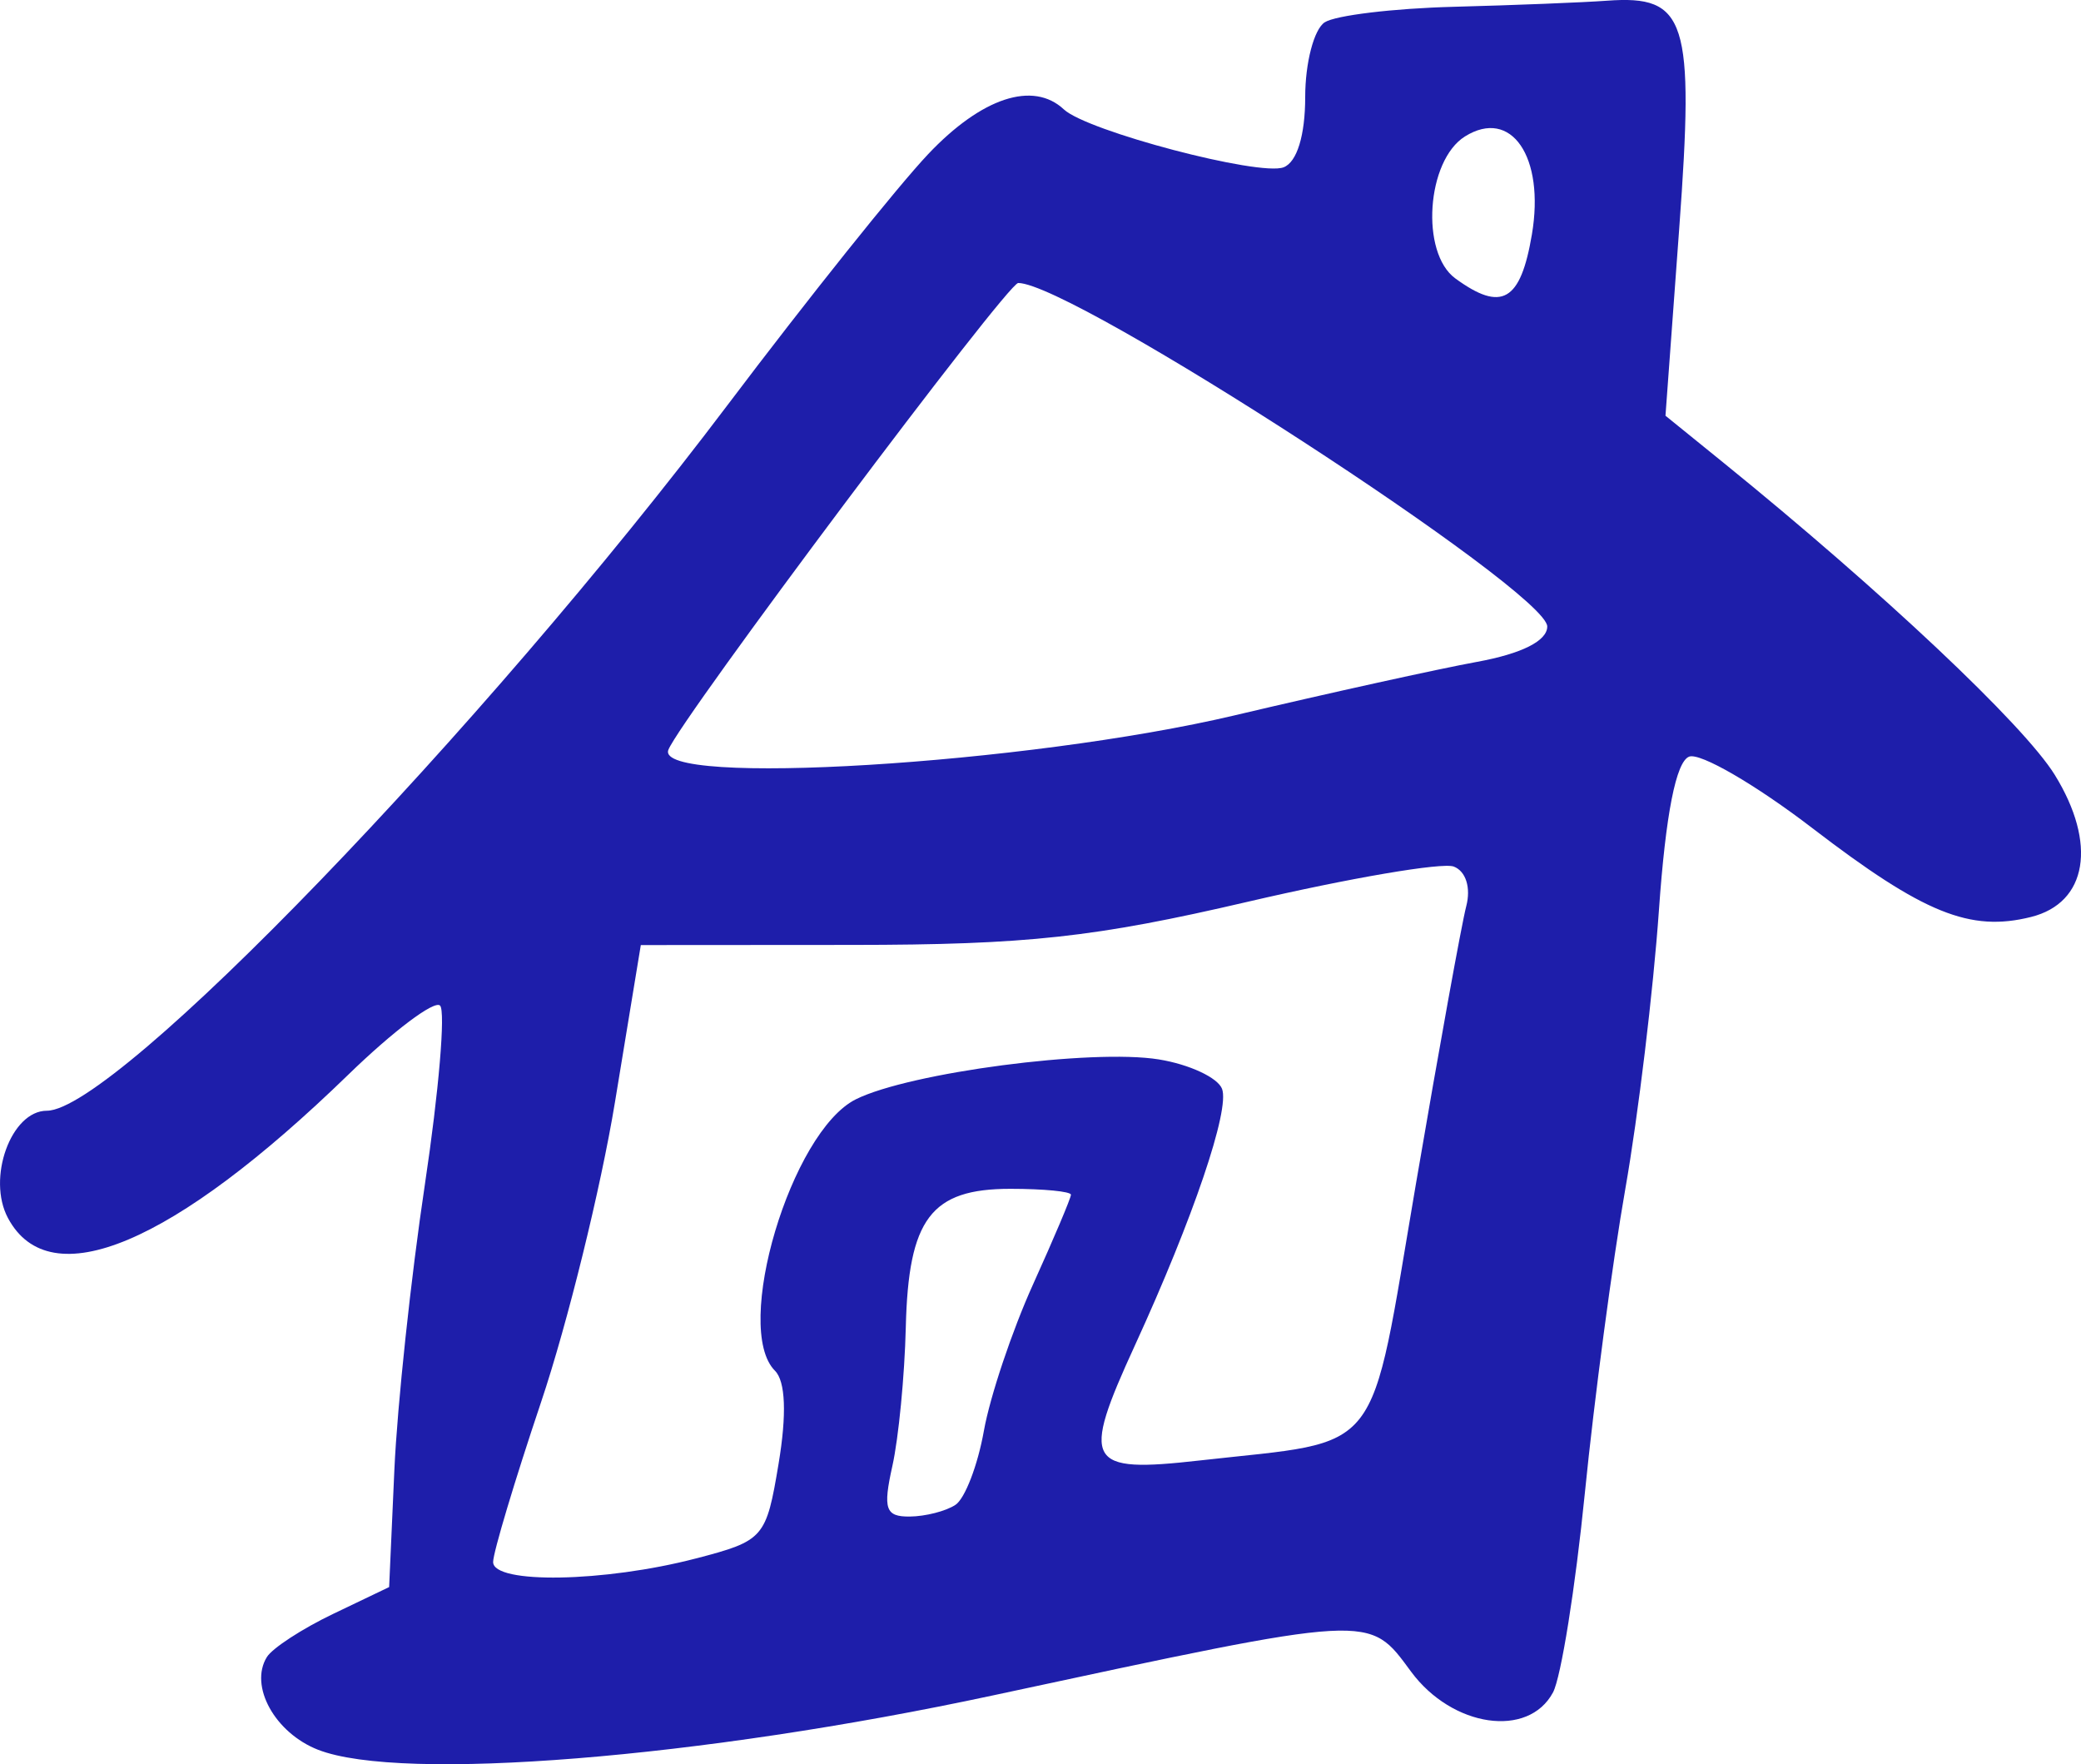 <?xml version="1.0" encoding="UTF-8" standalone="no"?>
<!-- Created with Inkscape (http://www.inkscape.org/) -->

<svg
   xmlns:dc="http://purl.org/dc/elements/1.1/"
   xmlns:cc="http://creativecommons.org/ns#"
   xmlns:rdf="http://www.w3.org/1999/02/22-rdf-syntax-ns#"
   xmlns:svg="http://www.w3.org/2000/svg"
   xmlns="http://www.w3.org/2000/svg"
   version="1.1"
   width="133.256"
   height="112.964"
   id="svg3256">
  <defs
     id="defs3258" />
  <g
     transform="translate(-207.658,-367.309)"
     id="layer1">
    <path
       d="m 228.031,479.348 c -2.768,-1.081 -4.429,-4.085 -3.284,-5.939 0.352,-0.57 2.258,-1.812 4.235,-2.759 l 3.594,-1.722 0.335,-7.5 c 0.184,-4.125 1.064,-12.356 1.956,-18.291 0.891,-5.935 1.328,-11.084 0.97,-11.441 -0.358,-0.358 -3.002,1.632 -5.875,4.422 -11.216,10.887 -19.103,14.211 -21.793,9.184 -1.366,-2.552 0.199,-6.874 2.489,-6.874 4.383,0 27.823,-24.299 43.588,-45.184 5.113,-6.774 10.894,-14.003 12.846,-16.066 3.431,-3.624 6.722,-4.707 8.694,-2.861 1.484,1.389 12.525,4.296 14.067,3.704 0.856,-0.328 1.383,-2.044 1.383,-4.503 0,-2.185 0.562,-4.336 1.25,-4.781 0.688,-0.445 4.4,-0.892 8.25,-0.993 3.85,-0.101 8.271,-0.276 9.825,-0.39 5.099,-0.372 5.606,1.225 4.626,14.573 l -0.881,12 3.702,3 c 10.163,8.236 19.247,16.794 21.225,19.994 2.72,4.401 2.089,8.195 -1.512,9.099 -3.909,0.981 -6.887,-0.227 -14.002,-5.68 -3.641,-2.791 -7.196,-4.854 -7.898,-4.584 -0.84,0.322 -1.502,3.688 -1.934,9.831 -0.361,5.137 -1.329,13.165 -2.151,17.839 -0.822,4.674 -1.989,13.448 -2.594,19.496 -0.605,6.048 -1.522,11.786 -2.038,12.751 -1.579,2.951 -6.449,2.24 -9.087,-1.327 -2.747,-3.715 -2.258,-3.743 -26.782,1.52 -18.718,4.017 -37.879,5.561 -43.204,3.481 z m 24.186,-12.25 c 4.359,-1.138 4.504,-1.304 5.298,-6.071 0.527,-3.166 0.445,-5.273 -0.232,-5.95 -2.723,-2.723 1.029,-15.311 5.18,-17.381 3.427,-1.709 15.119,-3.247 19.4,-2.553 1.95,0.316 3.772,1.164 4.048,1.884 0.512,1.334 -1.855,8.305 -5.568,16.401 -3.486,7.602 -3.142,8.216 4.142,7.394 11.914,-1.344 10.802,0.081 13.845,-17.732 1.477,-8.645 2.925,-16.633 3.217,-17.751 0.311,-1.188 -0.021,-2.246 -0.797,-2.544 -0.731,-0.28 -6.659,0.732 -13.172,2.249 -9.821,2.288 -14.152,2.761 -25.365,2.768 l -13.521,0.009 -1.654,10.053 c -0.91,5.529 -3.038,14.169 -4.729,19.201 -1.691,5.031 -3.074,9.643 -3.074,10.25 0,1.422 7.138,1.297 12.982,-0.228 z m 16.624,-3.435 c 0.608,-0.404 1.427,-2.535 1.819,-4.735 0.392,-2.2 1.807,-6.417 3.144,-9.371 1.337,-2.954 2.431,-5.541 2.431,-5.75 0,-0.209 -1.745,-0.379 -3.878,-0.379 -5.086,0 -6.53,1.913 -6.697,8.867 -0.074,3.098 -0.461,7.095 -0.86,8.883 -0.613,2.749 -0.443,3.248 1.105,3.235 1.006,-0.008 2.327,-0.346 2.935,-0.75 z m 17.894,-50.555 c 6.05,-1.429 13.025,-2.968 15.5,-3.42 2.872,-0.525 4.5,-1.344 4.5,-2.264 0,-2.249 -30.412,-21.995 -33.876,-21.995 -0.705,0 -21.629,27.918 -22.401,29.889 -0.934,2.386 22.987,0.929 36.277,-2.209 z m 19.018,-30.788 c 0.839,-4.968 -1.322,-8.13 -4.287,-6.274 -2.463,1.542 -2.865,7.446 -0.619,9.088 2.97,2.172 4.181,1.478 4.906,-2.814 z"
       id="path3222"
       style="fill:#1e1eaa" />
  </g>
</svg>
